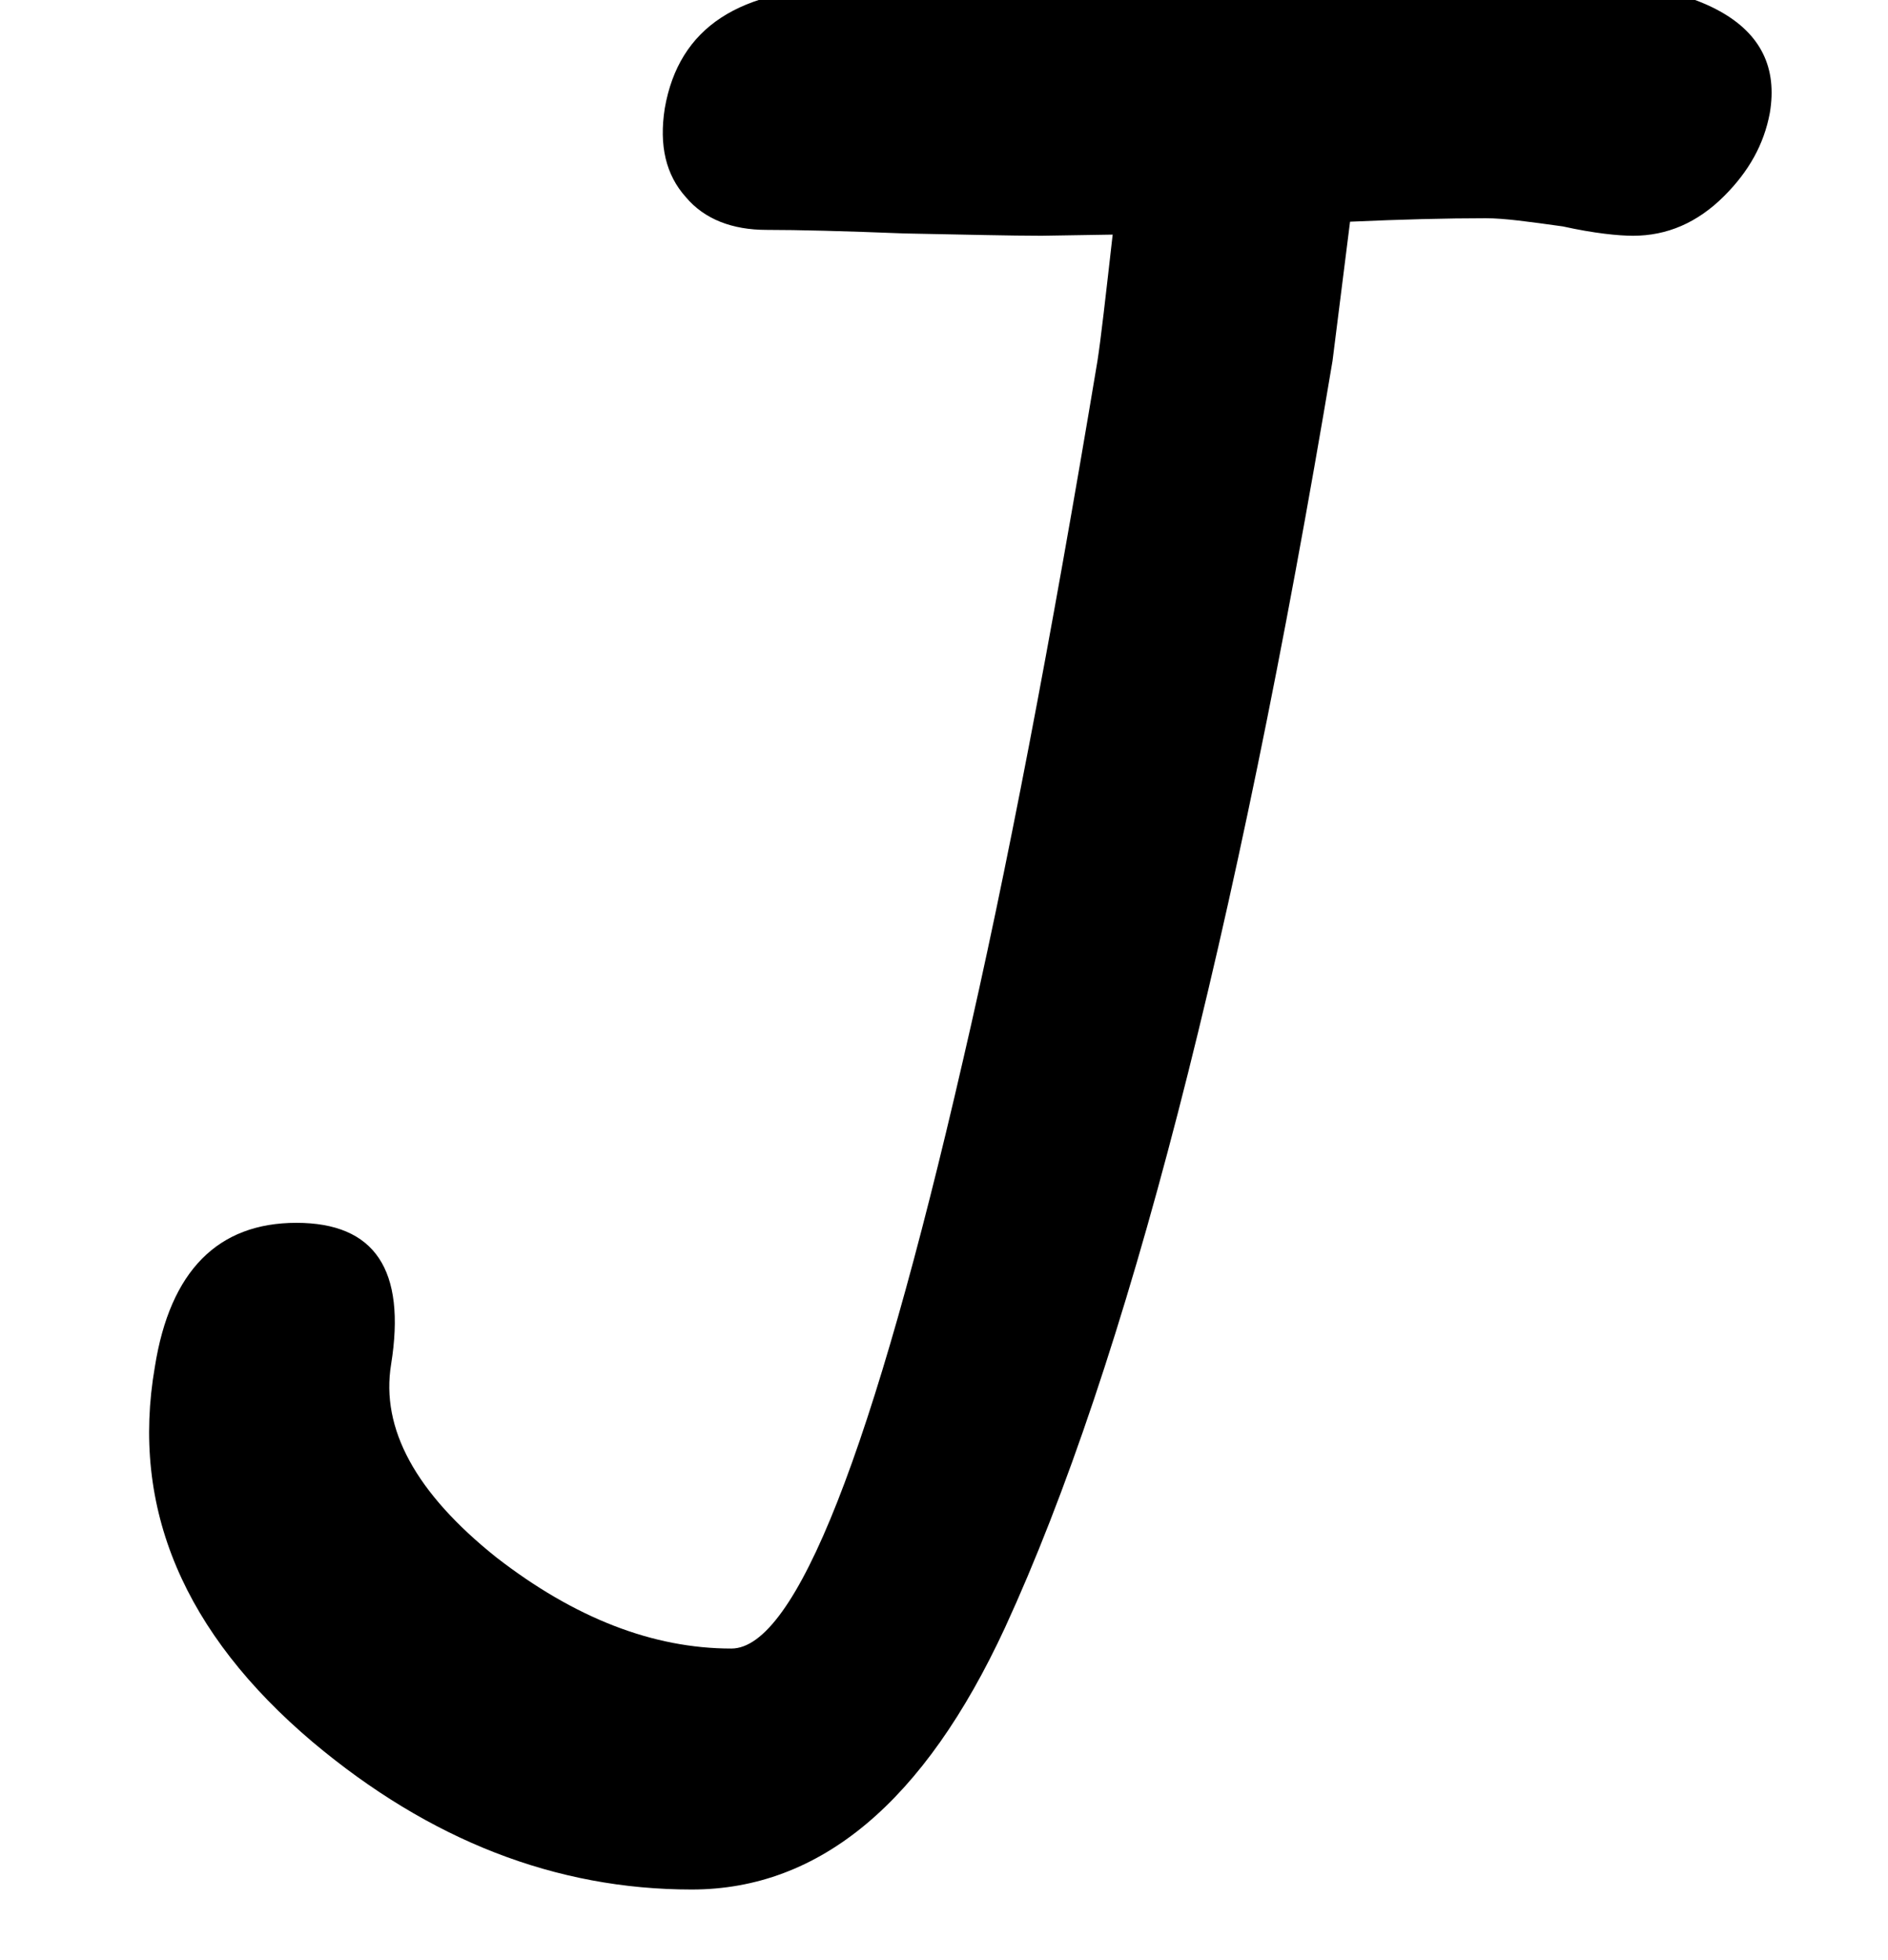 <?xml version='1.0' encoding='ISO-8859-1'?>
<!DOCTYPE svg PUBLIC "-//W3C//DTD SVG 1.1//EN" "http://www.w3.org/Graphics/SVG/1.1/DTD/svg11.dtd">
<!-- This file was generated by dvisvgm 1.2.2 (x86_64-unknown-linux-gnu) -->
<!-- Fri Nov 25 01:26:15 2016 -->
<svg height='22.926pt' version='1.1' viewBox='0 0 22.085 22.926' width='22.085pt' xmlns='http://www.w3.org/2000/svg' xmlns:xlink='http://www.w3.org/1999/xlink'>
<defs>
<path d='M17.166 -15.72C17.518 -15.72 17.834 -15.854 18.113 -16.133C18.368 -16.388 18.526 -16.668 18.587 -16.996C18.745 -17.931 17.895 -18.405 16.048 -18.405C15.538 -18.405 14.773 -18.368 13.752 -18.32C12.719 -18.247 11.954 -18.223 11.444 -18.223C11.177 -18.223 10.776 -18.235 10.229 -18.259S9.294 -18.296 9.014 -18.296C7.884 -18.296 7.253 -17.883 7.107 -17.044C7.046 -16.655 7.119 -16.352 7.326 -16.121C7.52 -15.89 7.811 -15.781 8.164 -15.781C8.492 -15.781 8.966 -15.769 9.597 -15.744C10.229 -15.732 10.703 -15.72 11.019 -15.72L11.76 -15.732C11.687 -15.088 11.638 -14.651 11.602 -14.42C11.116 -11.505 10.654 -9.087 10.205 -7.155C9.269 -3.086 8.467 -1.045 7.799 -1.045C6.985 -1.045 6.171 -1.361 5.357 -1.992C4.519 -2.661 4.155 -3.329 4.264 -3.997C4.422 -4.981 4.094 -5.467 3.28 -5.467S1.968 -4.969 1.81 -3.973C1.555 -2.503 2.114 -1.203 3.45 -0.073C4.665 0.948 5.977 1.458 7.386 1.458C8.723 1.458 9.804 0.547 10.642 -1.263C11.905 -4.009 13.035 -8.395 14.044 -14.42L14.226 -15.866C14.76 -15.89 15.234 -15.902 15.635 -15.902C15.829 -15.902 16.084 -15.866 16.437 -15.817C16.765 -15.744 17.02 -15.72 17.166 -15.72Z' id='g2-74'/>
</defs>
<g id='page1' transform='matrix(1.126 0 0 1.126 -63.986 -61.357)'>
<use x='56.625' xlink:href='#g2-74' y='72.66'/>
</g>
</svg>
